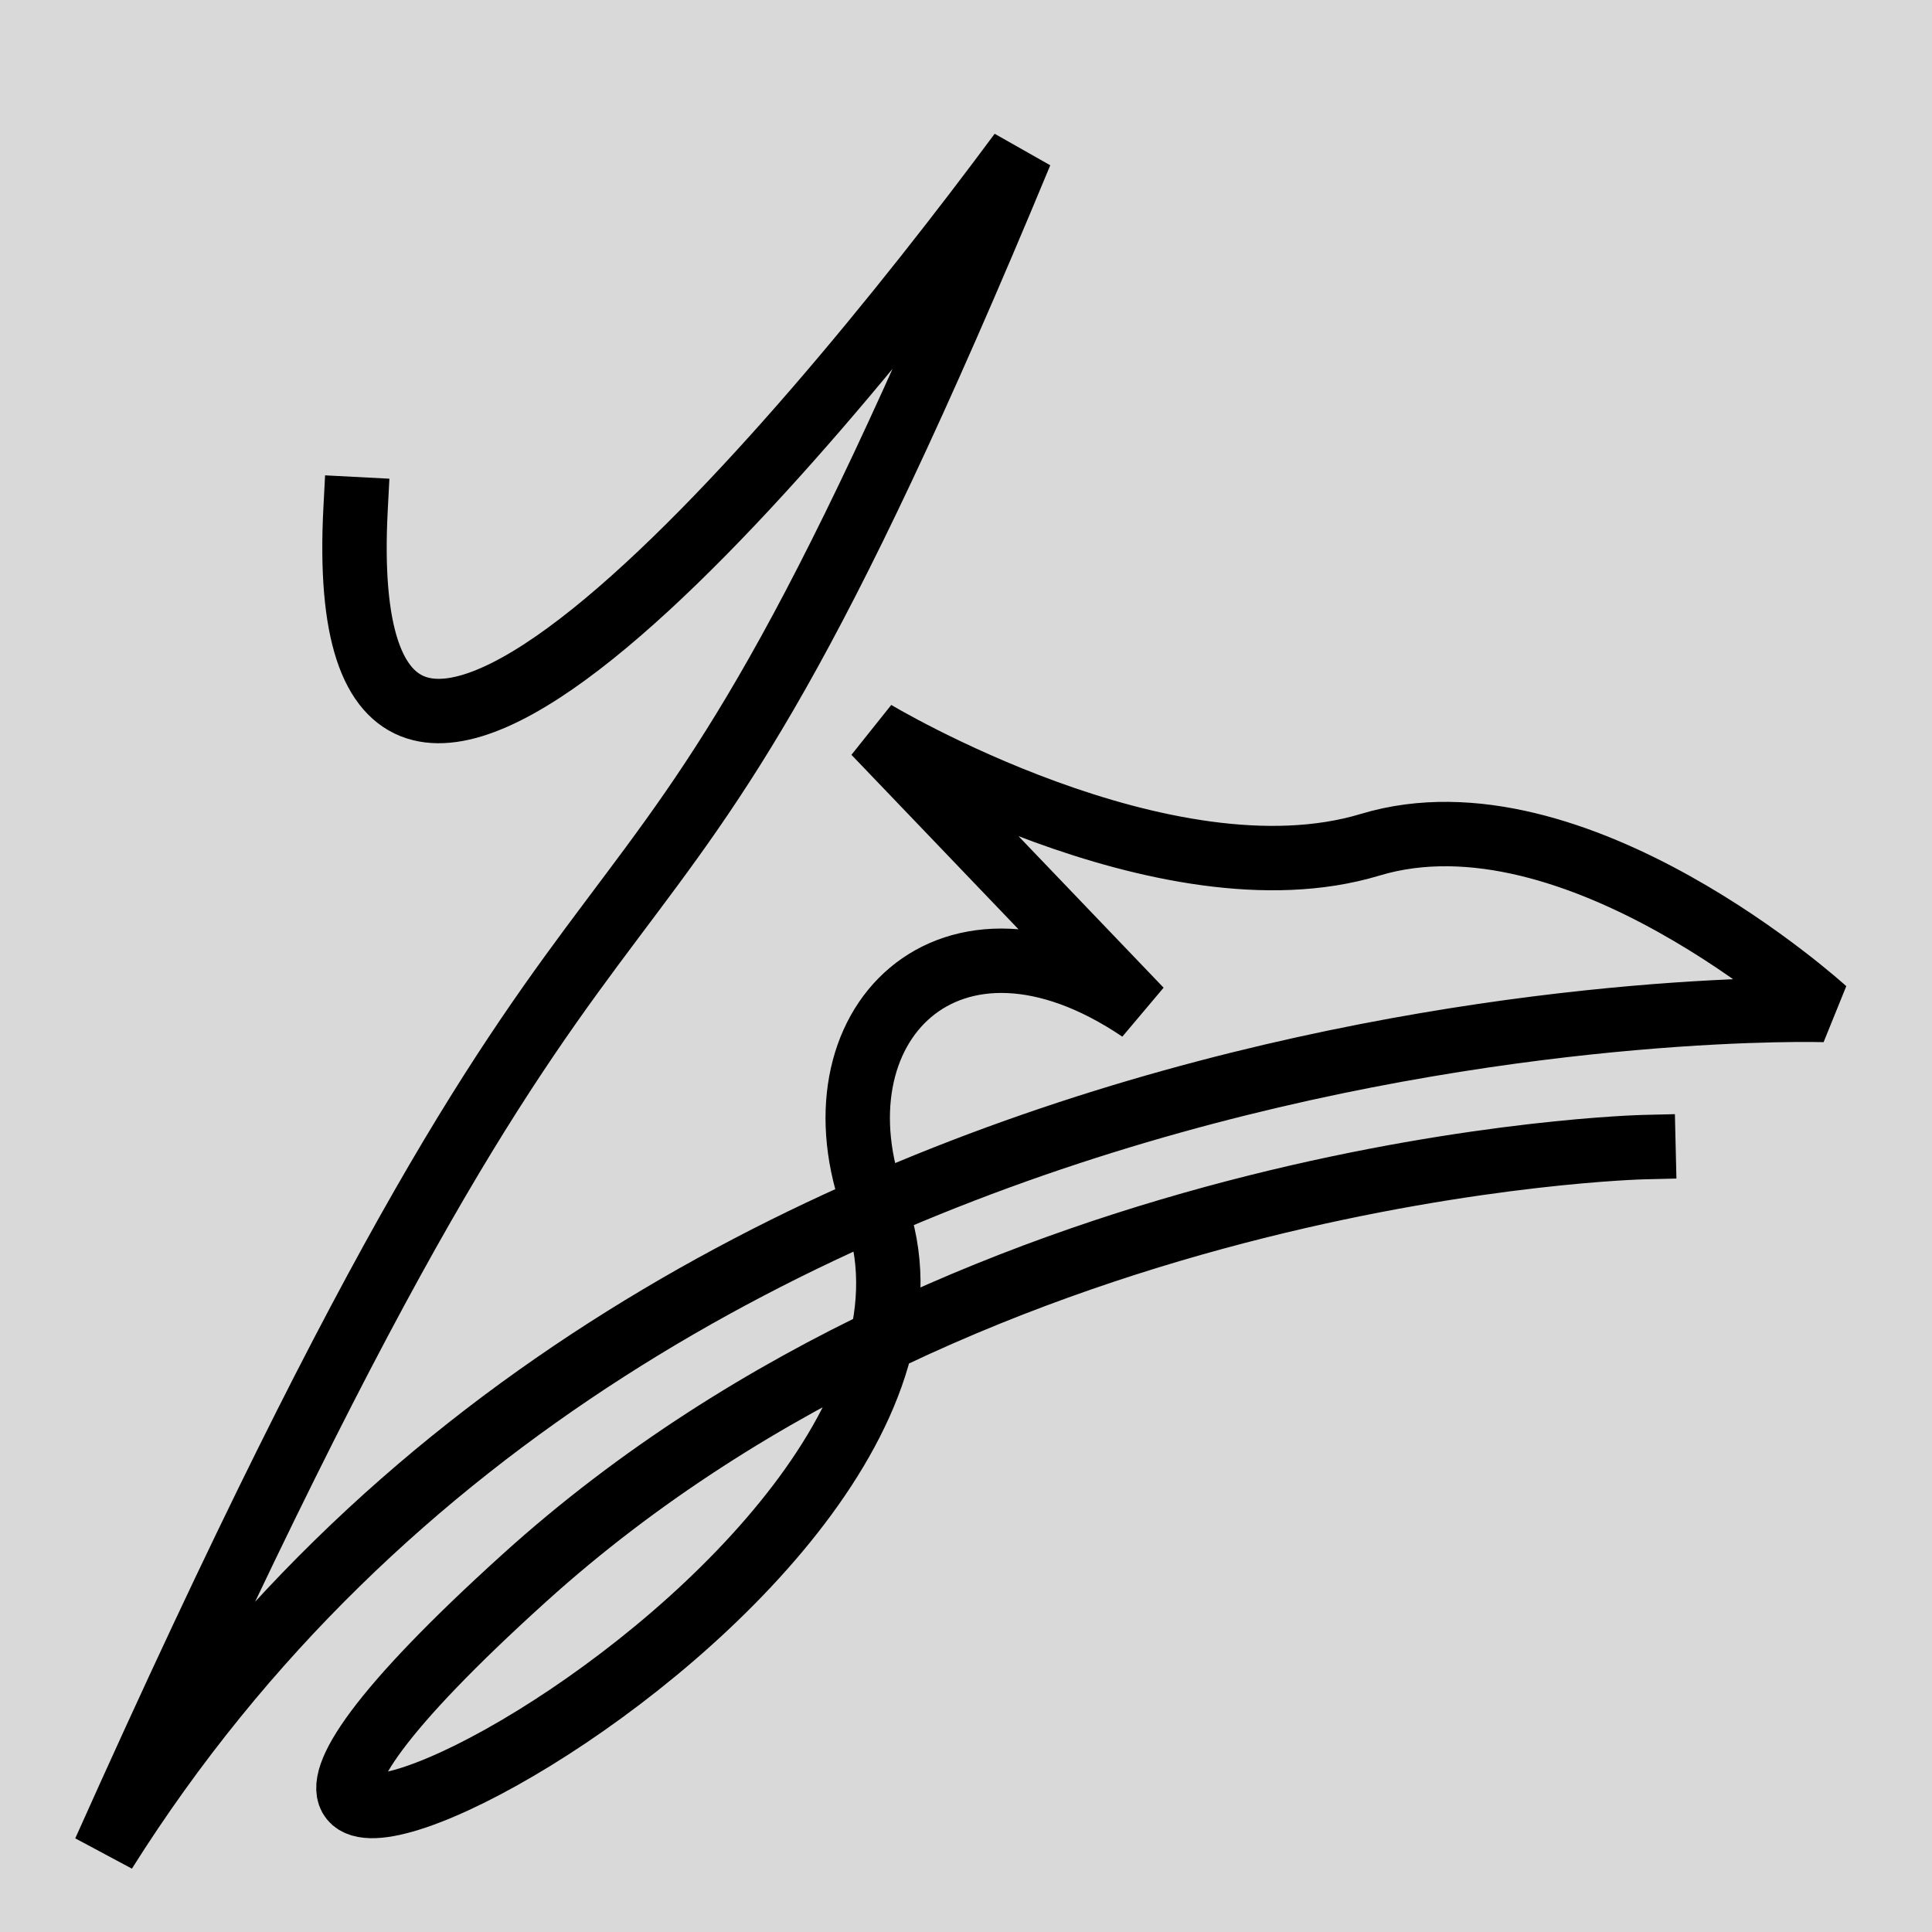 <svg width="240" height="240" viewBox="0 0 240 240" fill="none" xmlns="http://www.w3.org/2000/svg">
<rect width="240" height="240" fill="#D9D9D9"/>
<g filter="url(#filter0_d_1_5)">
<path d="M226.658 121.462C226.658 121.462 168.656 119.667 108.658 145.919C110.683 151.35 110.8 156.967 109.511 162.57C99.269 207.08 0.319 250.621 65.158 192C78.984 179.5 94.276 169.916 109.511 162.57C110.8 156.967 110.683 151.35 108.658 145.919C100.299 123.502 117.918 105.429 141.658 121.462L108.658 87C108.658 87 144.723 108.635 170.2 100.939C195.677 93.243 226.658 121.462 226.658 121.462Z" fill="#D9D9D9"/>
<path d="M44.169 59.252C40.927 121.334 98.401 53.267 126.773 15C74.376 141.344 81.903 72.079 13 226C81.618 116.973 226.658 121.462 226.658 121.462C226.658 121.462 195.677 93.243 170.2 100.939C144.723 108.635 108.658 87 108.658 87L141.658 121.462C117.918 105.429 100.299 123.502 108.658 145.919C126.773 194.5 -7.842 258 65.158 192C122.186 140.441 204.158 138.5 204.158 138.5" stroke="black" stroke-width="8" stroke-linecap="square" stroke-linejoin="bevel"/>
</g>
<defs>
<filter id="filter0_d_1_5" x="5.349" y="12.618" width="228.002" height="223.513" filterUnits="userSpaceOnUse" color-interpolation-filters="sRGB">
<feFlood flood-opacity="0" result="BackgroundImageFix"/>
<feColorMatrix in="SourceAlpha" type="matrix" values="0 0 0 0 0 0 0 0 0 0 0 0 0 0 0 0 0 0 127 0" result="hardAlpha"/>
<feOffset dy="4"/>
<feGaussianBlur stdDeviation="2"/>
<feComposite in2="hardAlpha" operator="out"/>
<feColorMatrix type="matrix" values="0 0 0 0 0 0 0 0 0 0 0 0 0 0 0 0 0 0 0.25 0"/>
<feBlend mode="normal" in2="BackgroundImageFix" result="effect1_dropShadow_1_5"/>
<feBlend mode="normal" in="SourceGraphic" in2="effect1_dropShadow_1_5" result="shape"/>
</filter>
</defs>
</svg>
